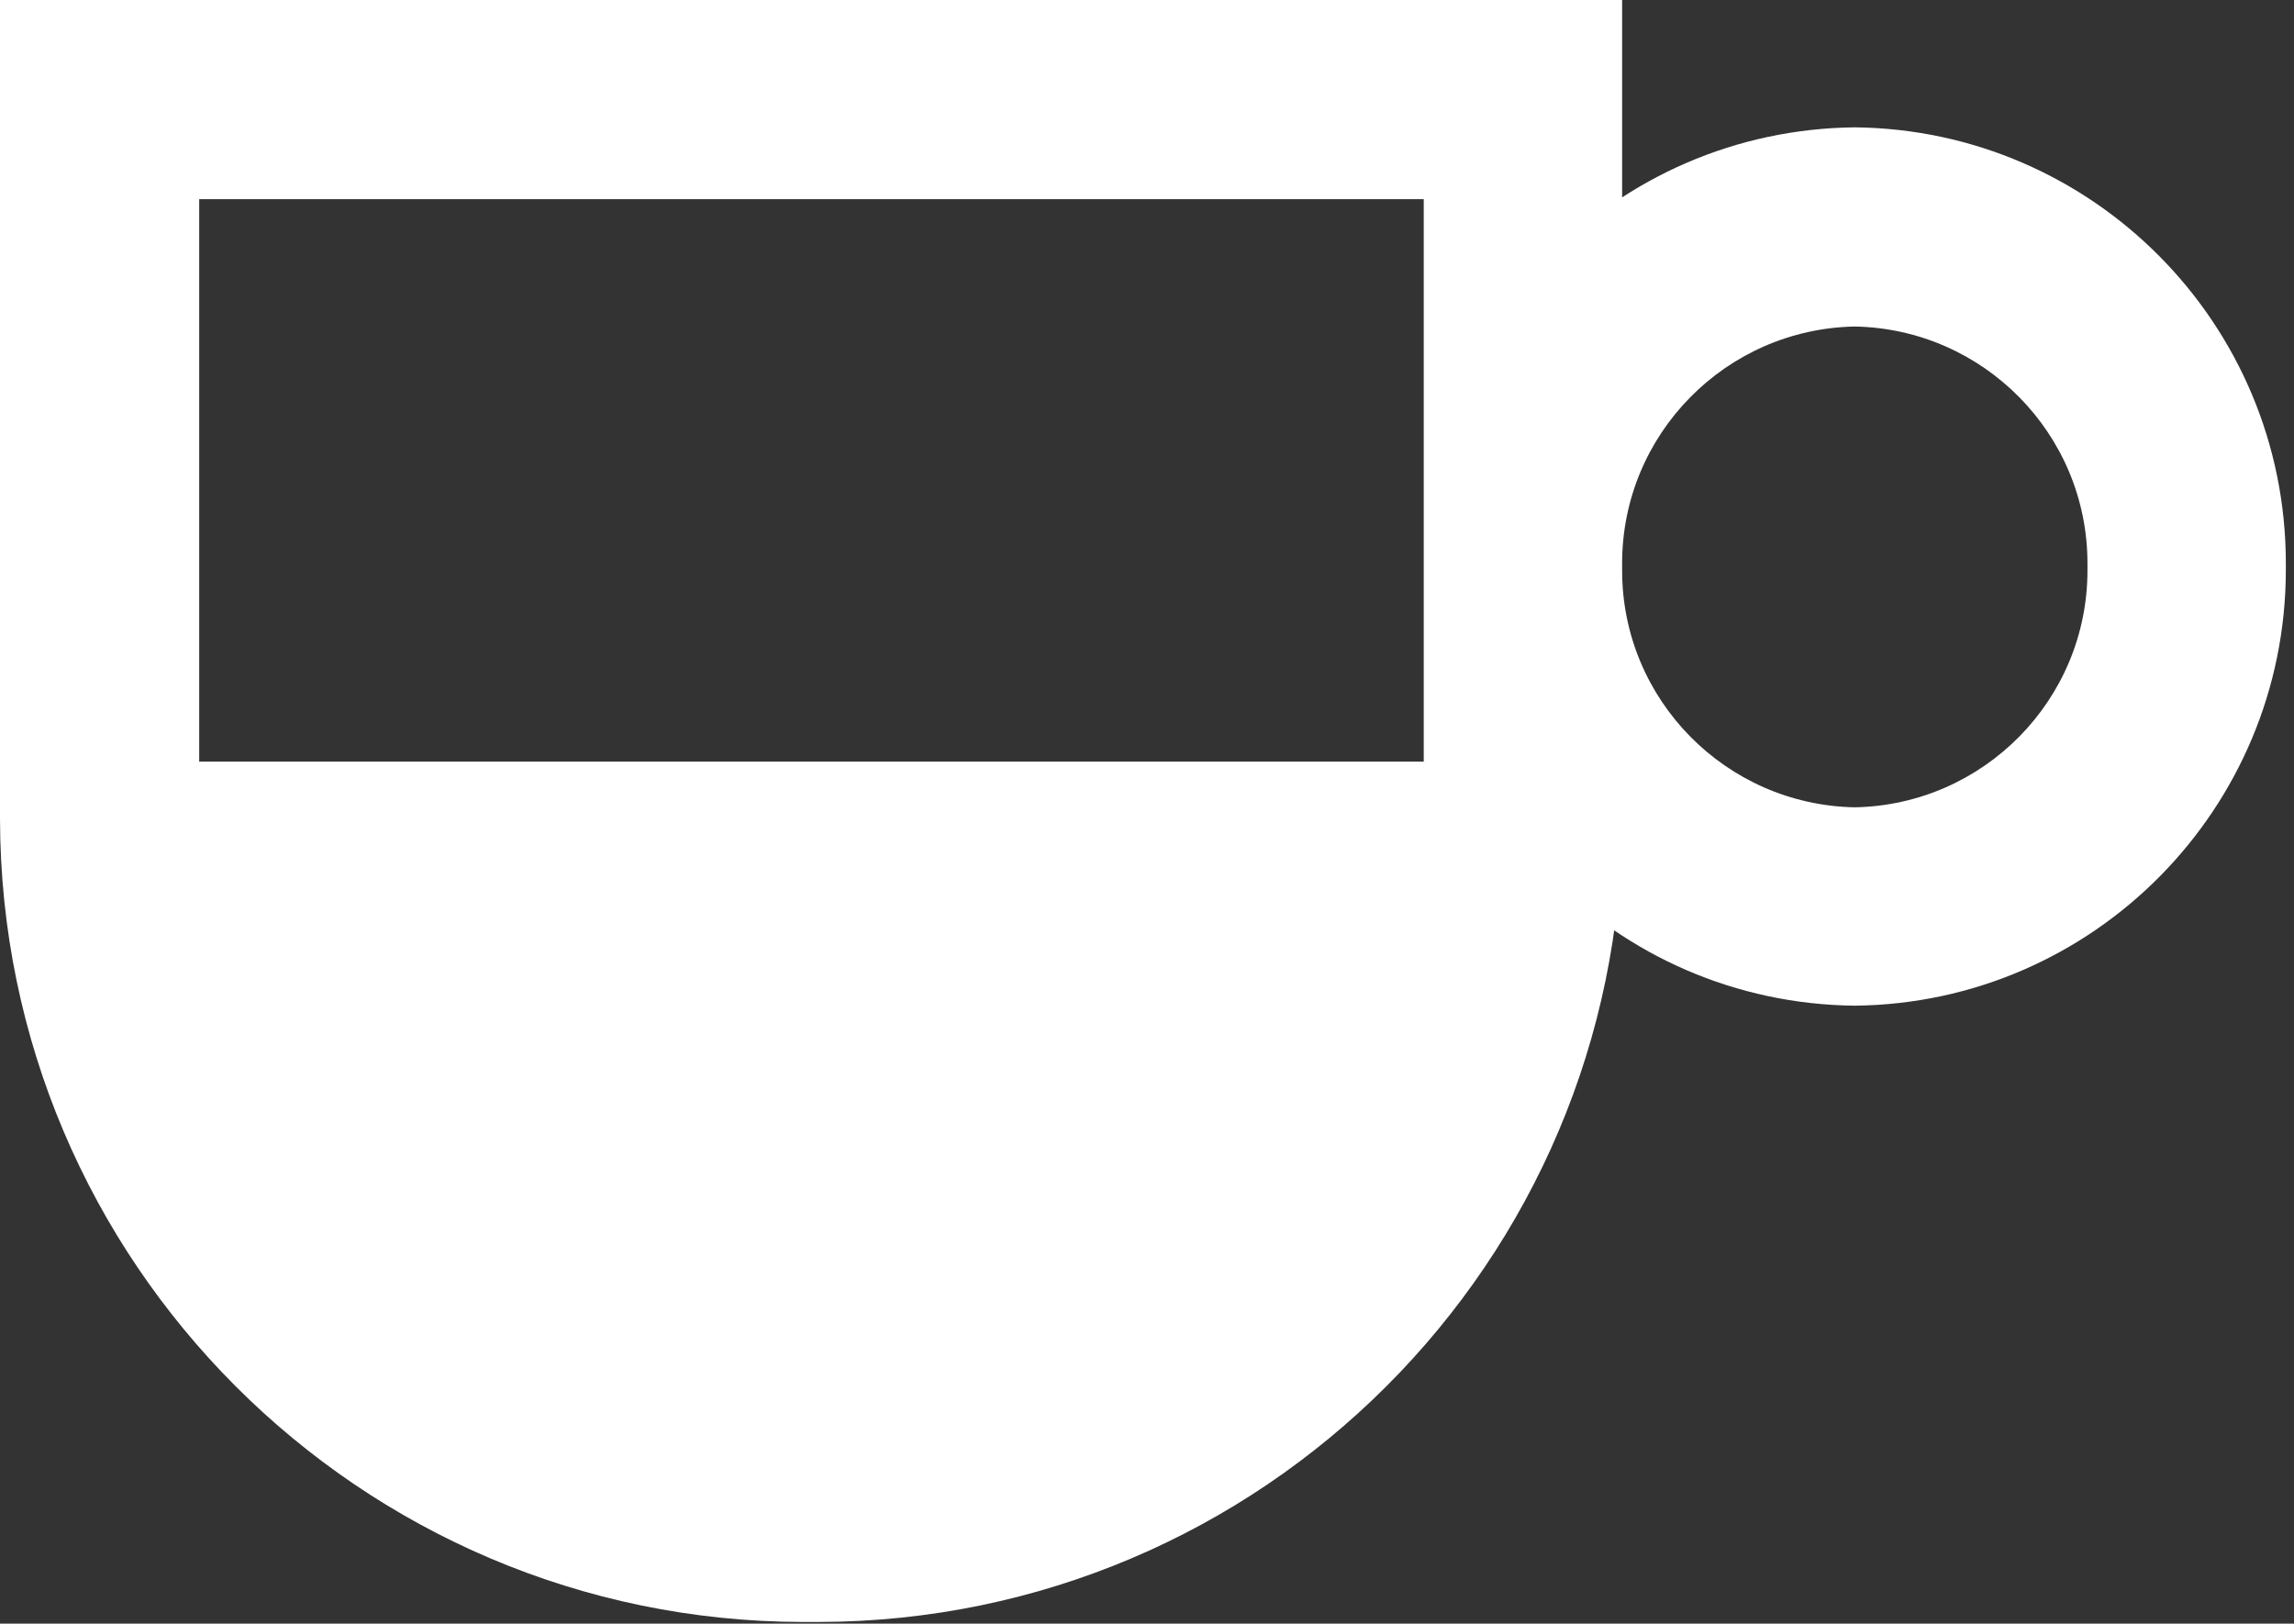 <?xml version="1.0" encoding="utf-8"?>
<!-- Generator: Adobe Illustrator 28.1.0, SVG Export Plug-In . SVG Version: 6.00 Build 0)  -->
<svg version="1.1" xmlns="http://www.w3.org/2000/svg" xmlns:xlink="http://www.w3.org/1999/xlink" x="0px" y="0px"
	 viewBox="0 0 281 198.9" style="enable-background:new 0 0 281 198.9;" xml:space="preserve">
<rect x="0" y="0" width="281" height="198.9" fill="#333333" stroke="none"/>
<style type="text/css">
	.st0{display:none;}
	.st1{display:inline;}
	.st2{fill:#FFFFFF;}
</style>
<g id="Livello_2" class="st0">
	<rect y="-77.1" class="st1" width="281" height="276"/>
</g>
<g id="Livello_1">
	<path class="st2" d="M0,0h198.7v100.3c-0.1,54.3-44.1,98.3-98.4,98.4h-2C44.1,198.6,0.1,154.6,0,100.3v0V0z M174.4,24.4h-150v76
		c0,40.9,33.2,74,74,74h2c40.9,0,74-33.2,74-74v0V24.4z M227.2,15.6C256.4,15.9,280,39.7,280,69c0,0.1,0,0.3,0,0.4v0
		c0,0.1,0,0.3,0,0.4c0,29.3-23.6,53.1-52.8,53.4h0c-29.3-0.3-52.8-24.1-52.8-53.4c0-0.1,0-0.3,0-0.4v0c0-0.1,0-0.3,0-0.4
		C174.4,39.7,197.9,15.9,227.2,15.6L227.2,15.6z M227.2,98.9c15.8-0.3,28.5-13.2,28.5-29c0-0.2,0-0.3,0-0.5v0c0-0.1,0-0.3,0-0.4
		c0-15.8-12.7-28.7-28.5-29l0,0c-15.8,0.3-28.5,13.2-28.5,29c0,0.2,0,0.3,0,0.5v0c0,0.1,0,0.3,0,0.4
		C198.7,85.7,211.4,98.6,227.2,98.9L227.2,98.9L227.2,98.9z"/>
	<path class="st2" d="M125.5,178.2H73.2c-27.6,0-50-22.4-50-50V93.3h152.2v34.9C175.5,155.8,153.1,178.2,125.5,178.2z"/>
</g>
<g id="Livello_3">
</g>
</svg>
